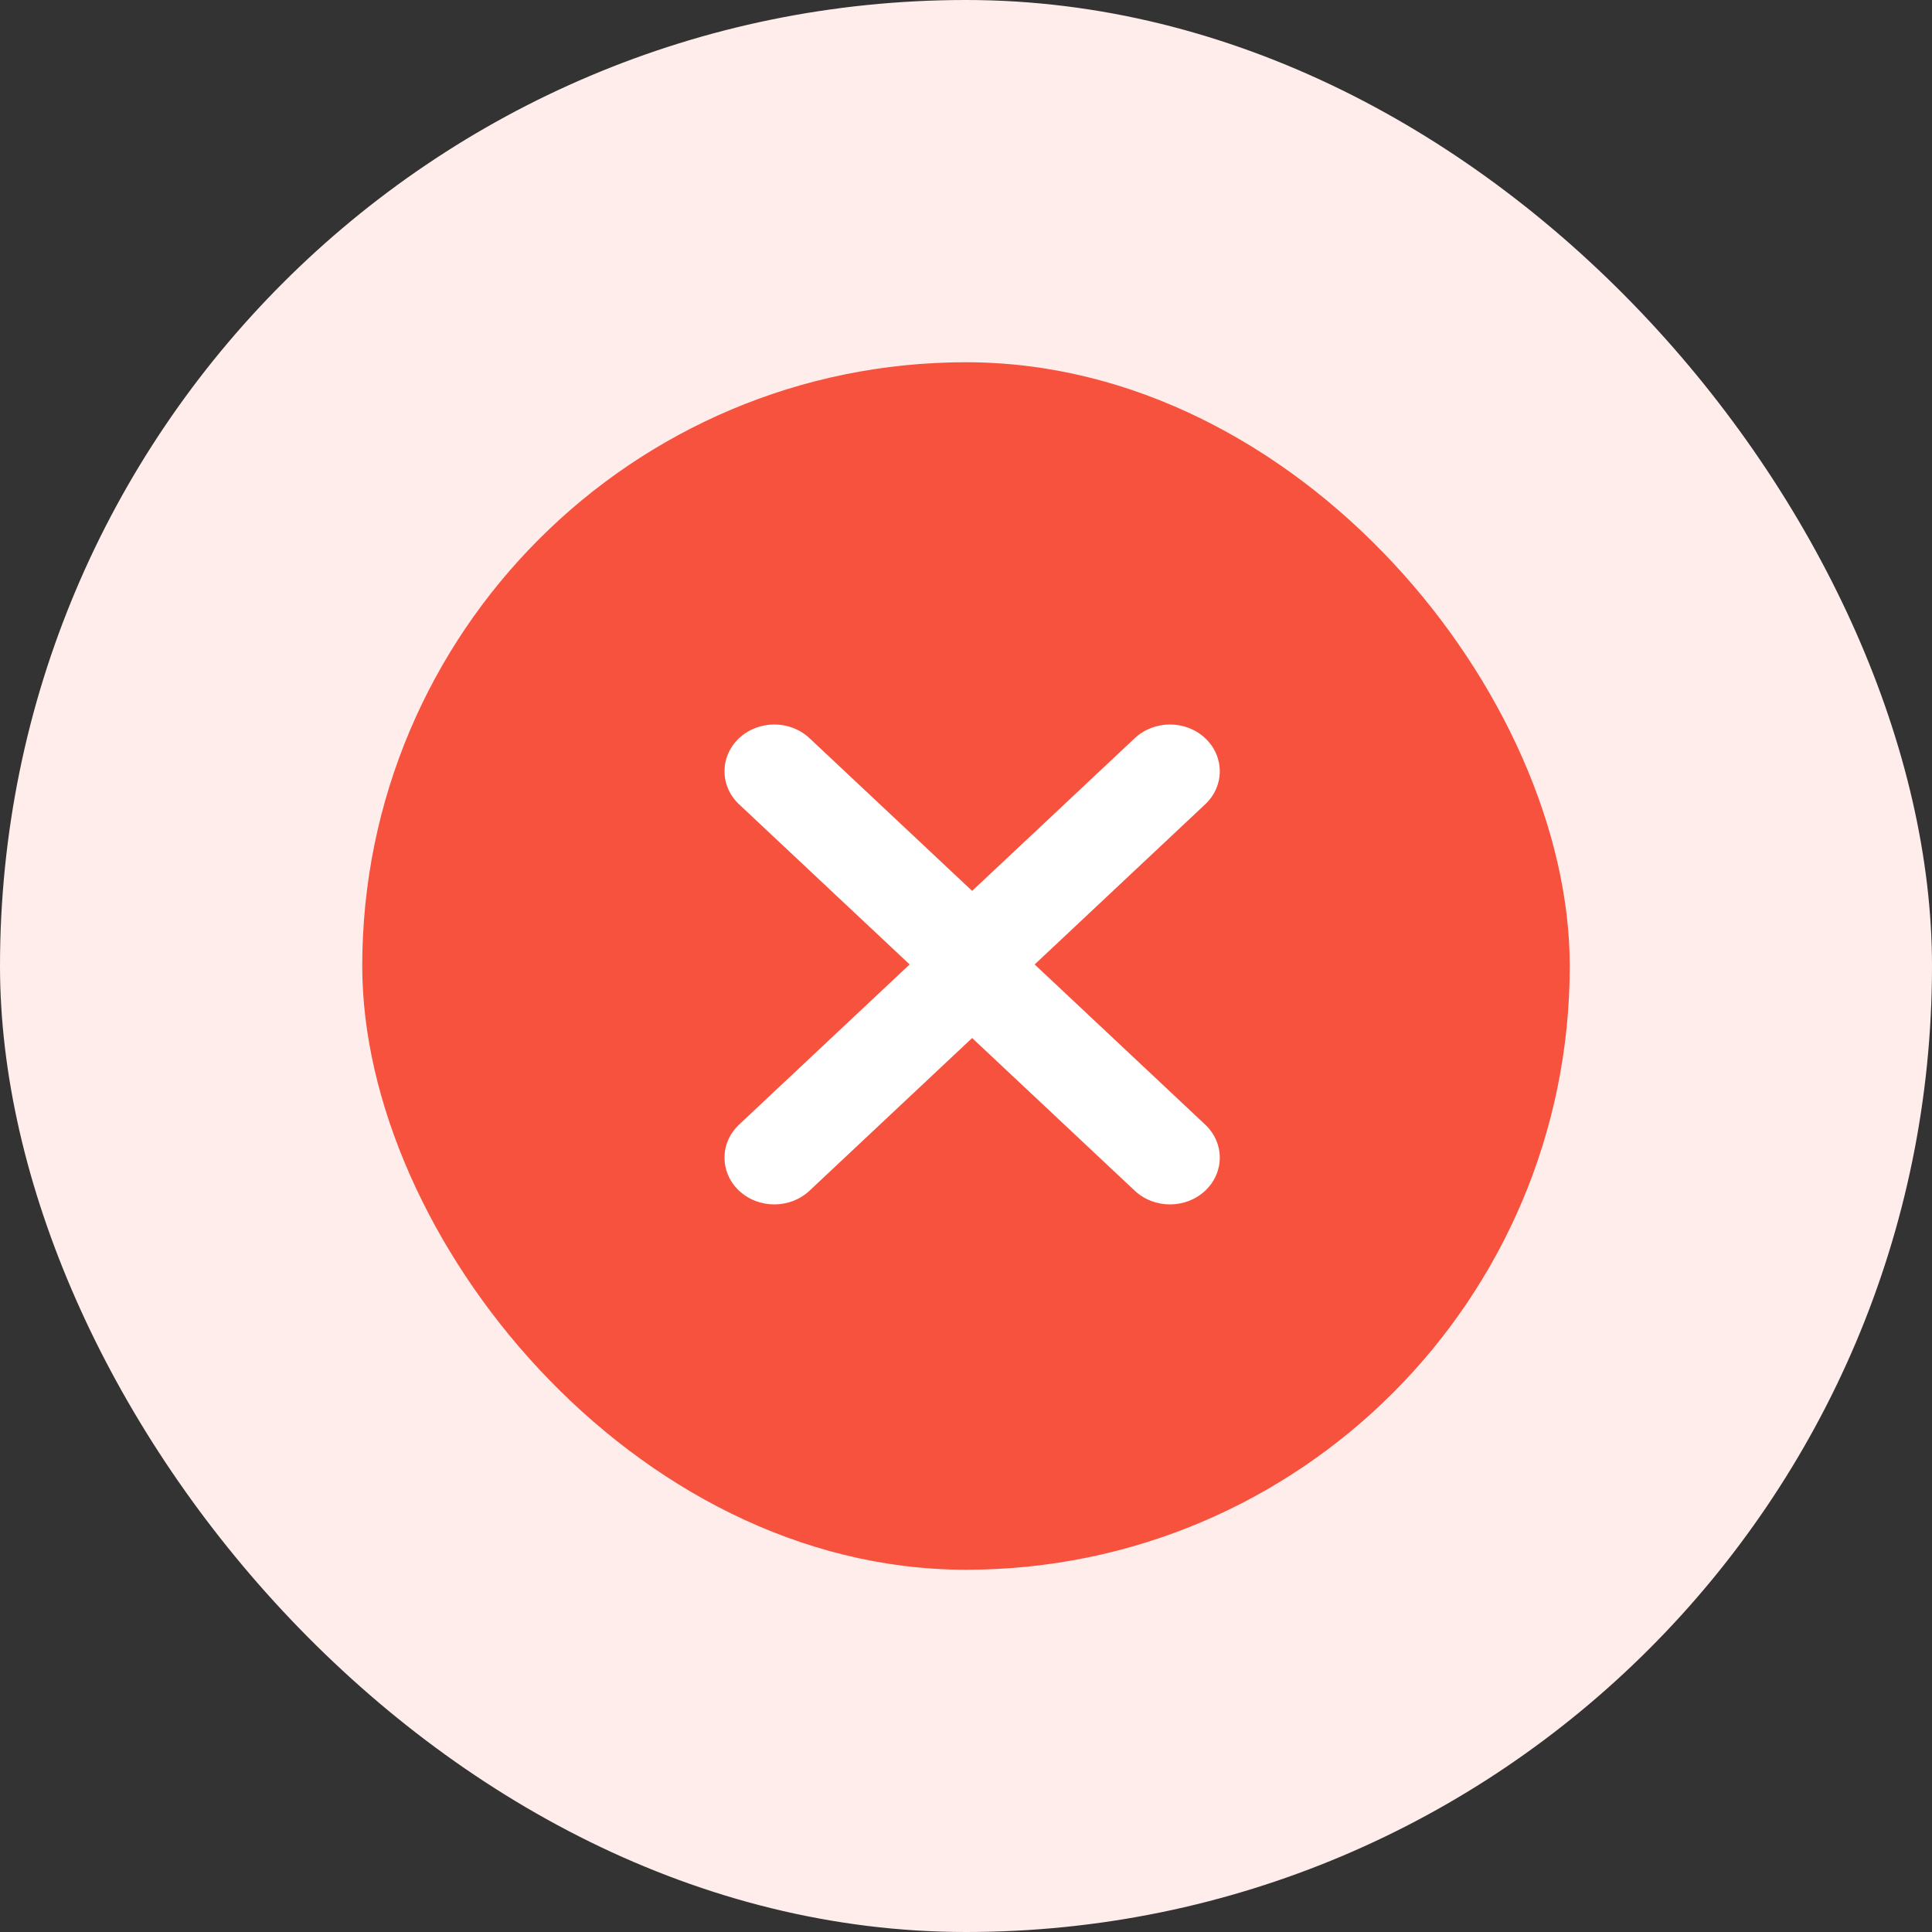 <svg width="80" height="80" viewBox="0 0 80 80" fill="none"
    xmlns="http://www.w3.org/2000/svg">
    <rect x="0" y="0" width="80" height="80" fill="#333333" stroke="none"/>
    <rect width="80" height="80" rx="40" fill="#FFEDEB"/>
    <rect x="15" y="15" width="50" height="50" rx="25" fill="#F7523E"/>
    <path fill-rule="evenodd" clip-rule="evenodd" d="M33.52 30.567C32.715 29.811 31.409 29.811 30.604 30.567C29.799 31.323 29.799 32.549 30.604 33.305L37.666 39.936L30.604 46.567C29.799 47.323 29.799 48.549 30.604 49.305C31.409 50.061 32.715 50.061 33.52 49.305L40.254 42.982L46.988 49.305C47.794 50.061 49.099 50.061 49.904 49.305C50.71 48.549 50.71 47.323 49.904 46.567L42.843 39.936L49.904 33.305C50.71 32.549 50.71 31.323 49.904 30.567C49.099 29.811 47.794 29.811 46.988 30.567L40.254 36.89L33.52 30.567Z" fill="white"/>
</svg>
    